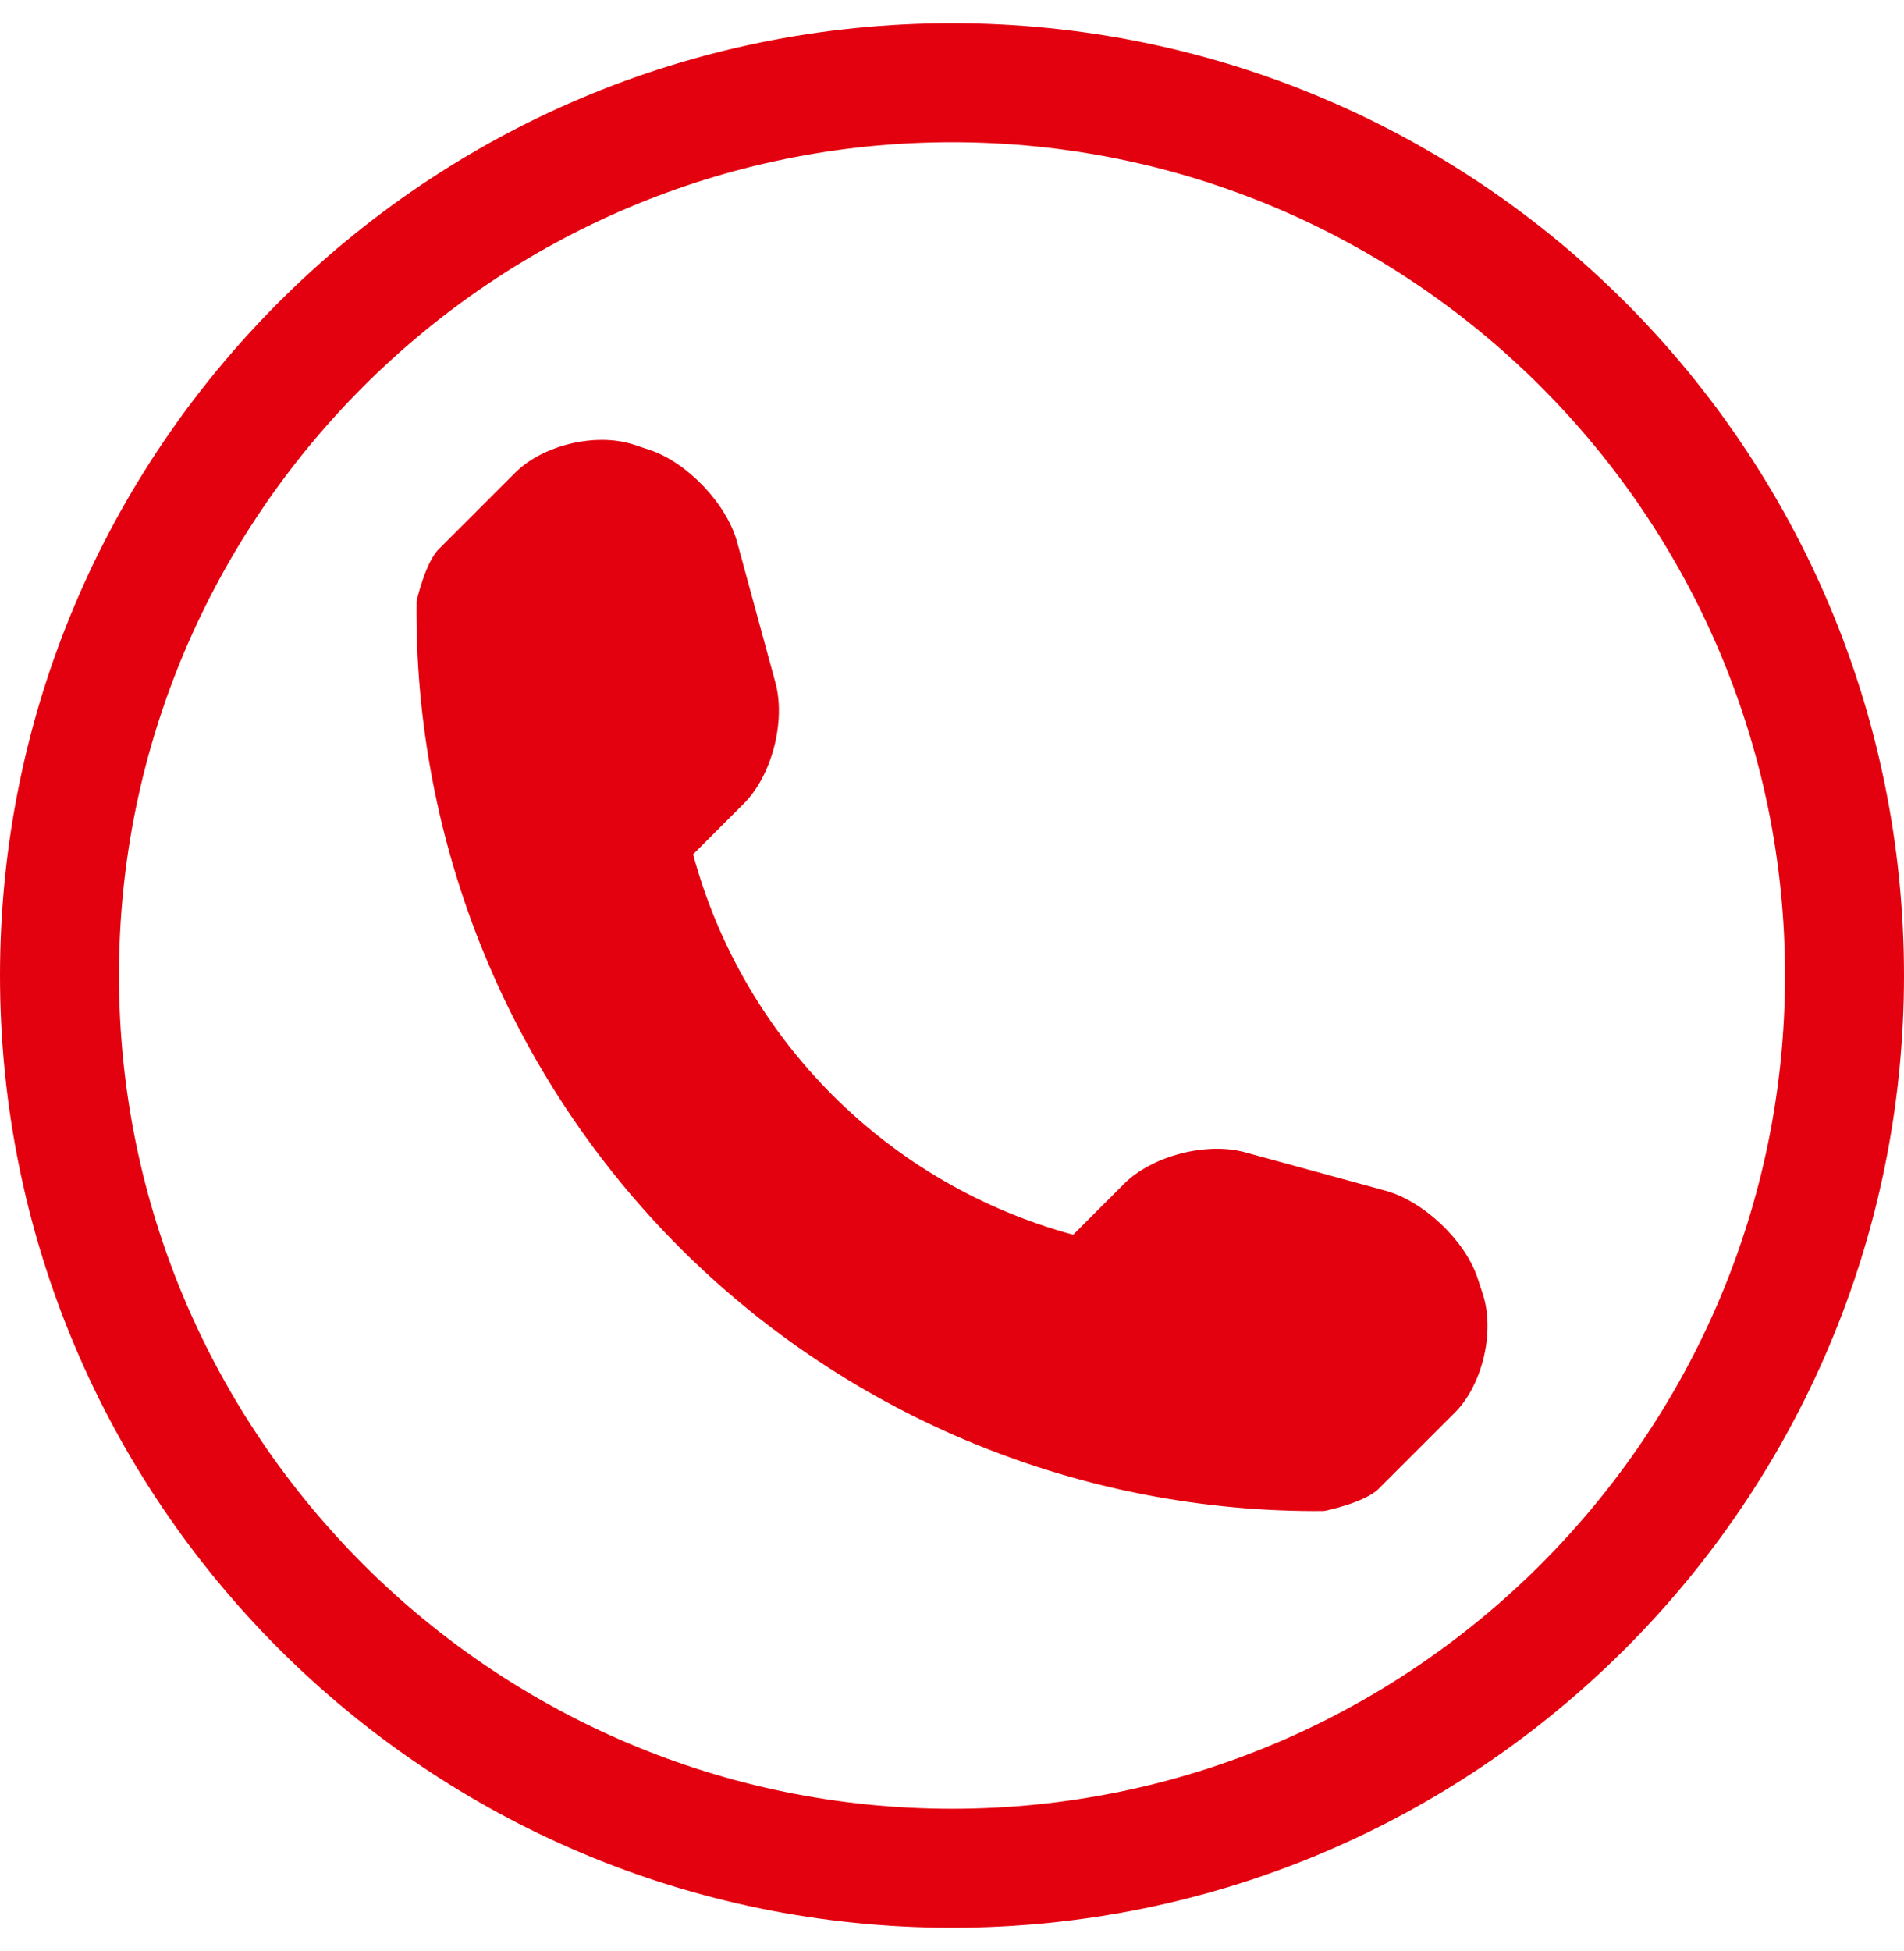 <svg width="41" height="42" viewBox="0 0 41 42" fill="none" xmlns="http://www.w3.org/2000/svg">
<path d="M20.5 3.062C30.39 3.062 38.438 11.11 38.438 21C38.438 30.89 30.39 38.938 20.5 38.938C10.61 38.938 2.562 30.89 2.562 21C2.562 11.11 10.61 3.062 20.5 3.062ZM20.5 0.5C9.179 0.5 0 9.679 0 21C0 32.321 9.179 41.5 20.5 41.5C31.821 41.5 41 32.321 41 21C41 9.679 31.821 0.5 20.5 0.5ZM31.929 27.854L31.814 27.504C31.543 26.698 30.652 25.857 29.832 25.632L26.801 24.804C25.98 24.581 24.809 24.881 24.206 25.484L23.11 26.581C19.126 25.502 16.001 22.376 14.925 18.392L16.021 17.296C16.621 16.696 16.922 15.525 16.699 14.701L15.873 11.671C15.65 10.85 14.804 9.959 13.999 9.689L13.653 9.574C12.845 9.304 11.691 9.576 11.091 10.179L9.449 11.821C9.156 12.111 8.969 12.945 8.969 12.947C8.914 18.157 10.956 23.175 14.639 26.861C18.313 30.534 23.313 32.574 28.505 32.529C28.533 32.529 29.391 32.346 29.684 32.053L31.326 30.412C31.926 29.814 32.196 28.66 31.929 27.854Z" fill="#E3010F"/>
</svg>
